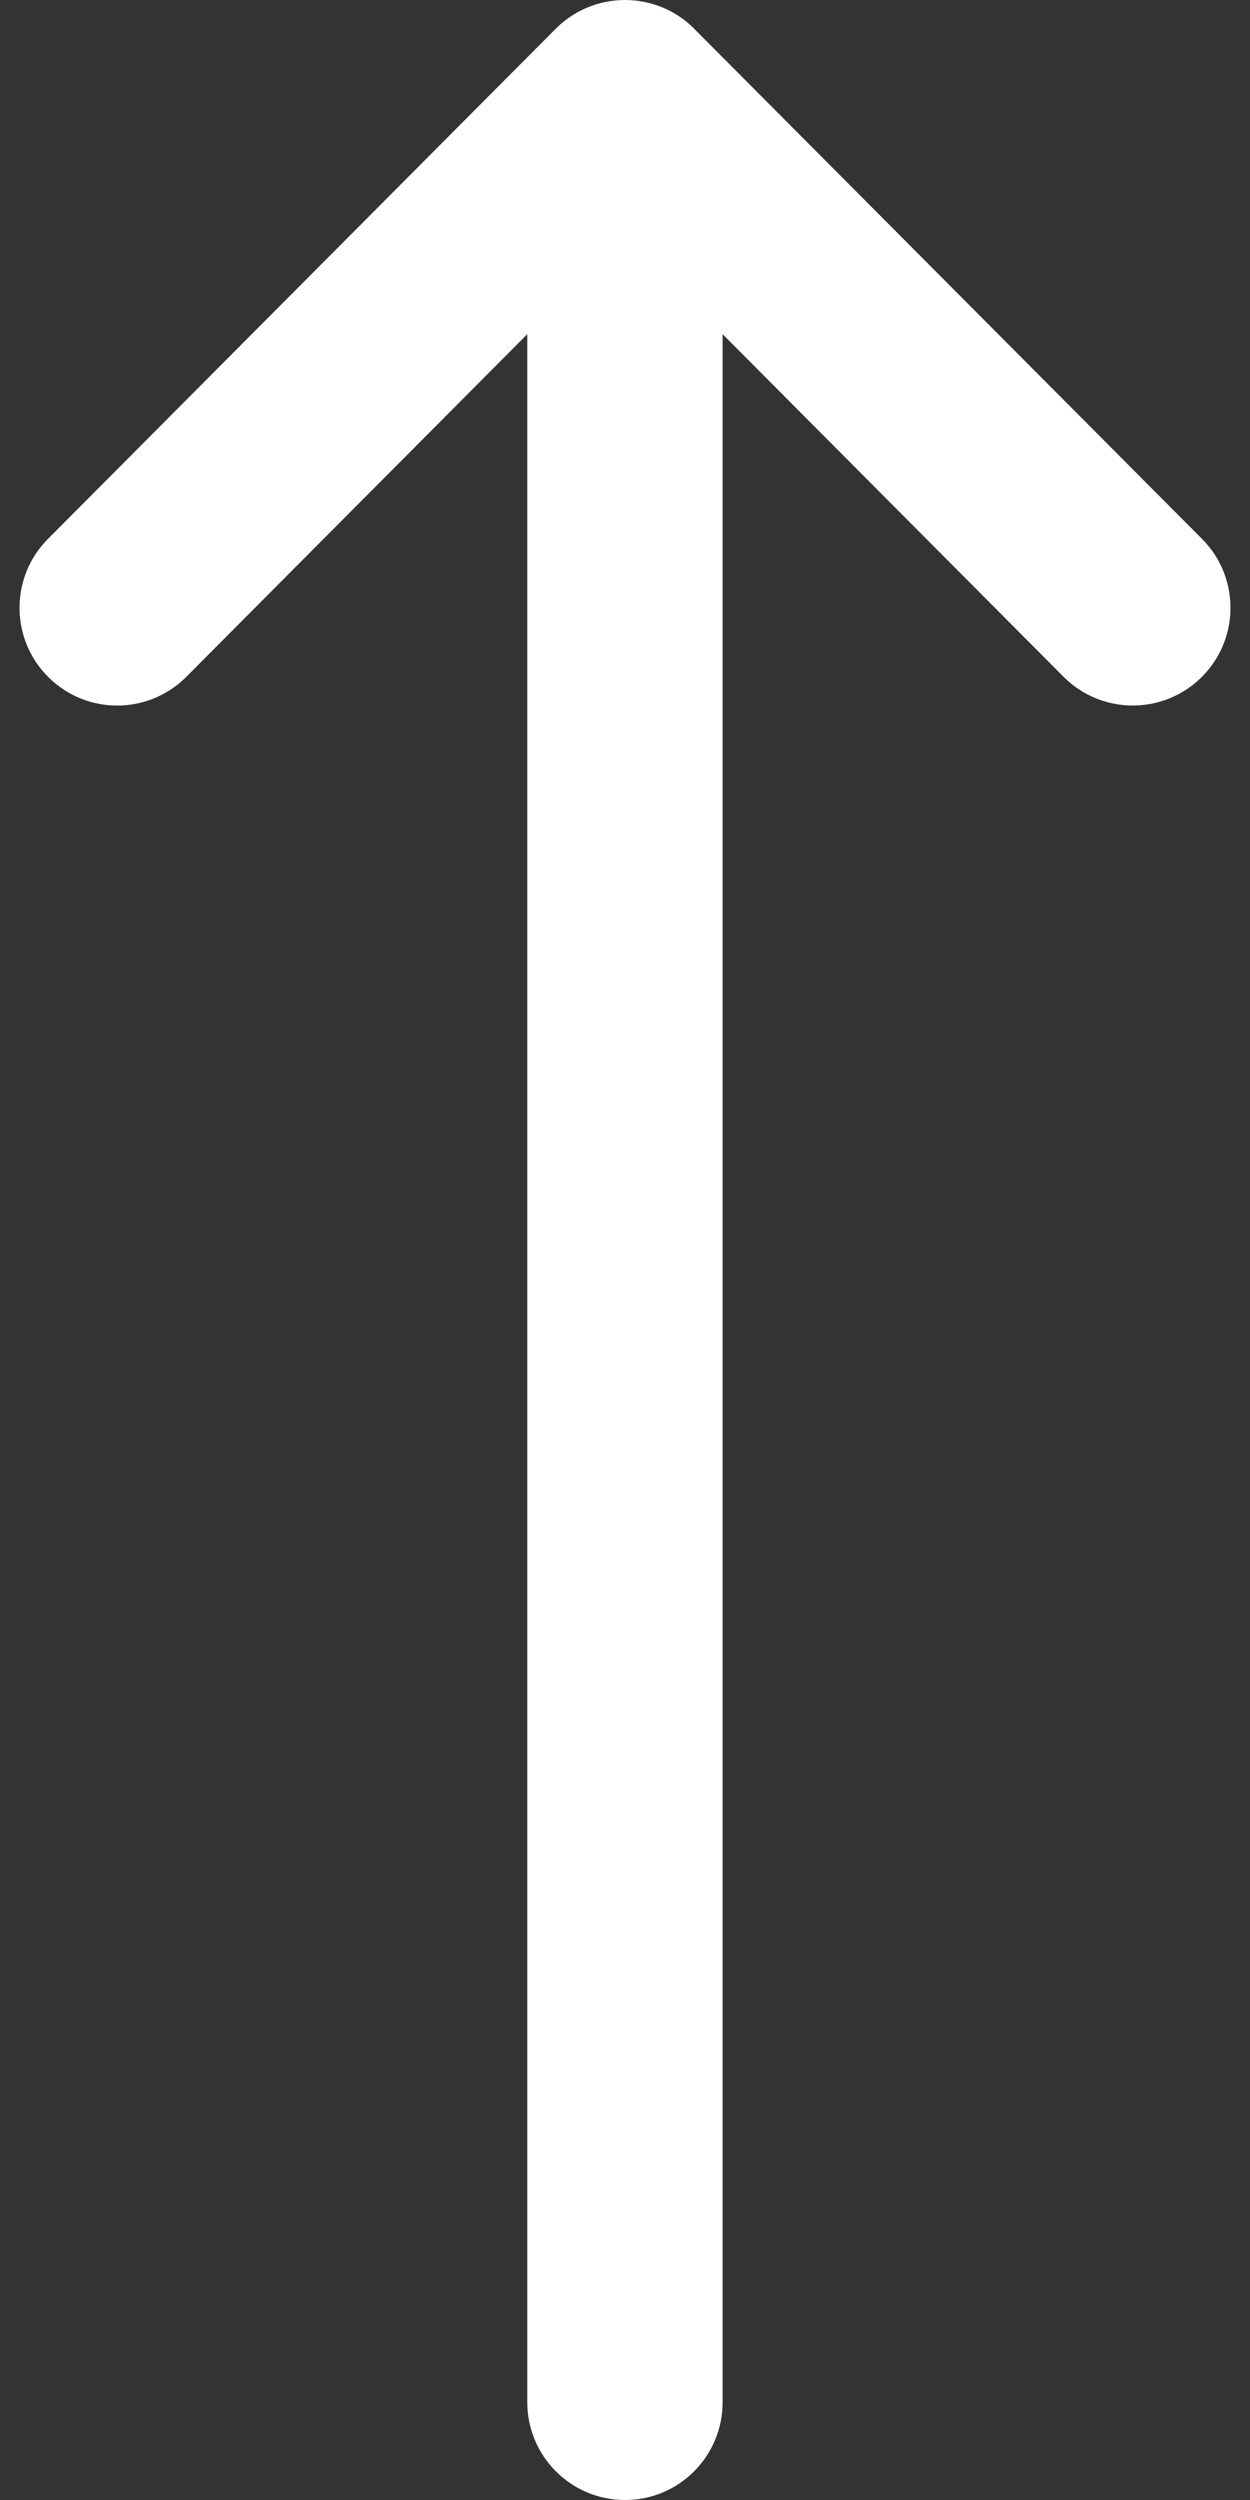 <svg width="12" height="24" viewBox="0 0 12 24" fill="none" xmlns="http://www.w3.org/2000/svg">
<rect x="0" y="0" width="12" height="24" fill="#333333" stroke="none"/>
<path d="M11.54 5.174L6.664 0.276C6.664 0.275 6.664 0.275 6.664 0.275C6.297 -0.092 5.702 -0.091 5.336 0.275C5.336 0.275 5.336 0.275 5.335 0.276L0.46 5.174C0.095 5.541 0.097 6.135 0.464 6.5C0.831 6.866 1.424 6.864 1.789 6.497L5.062 3.208V23.062C5.062 23.58 5.482 24 6 24C6.518 24 6.937 23.58 6.937 23.062V3.208L10.21 6.497C10.576 6.864 11.169 6.865 11.536 6.5C11.903 6.135 11.905 5.541 11.54 5.174Z" fill="white"/>
</svg>
